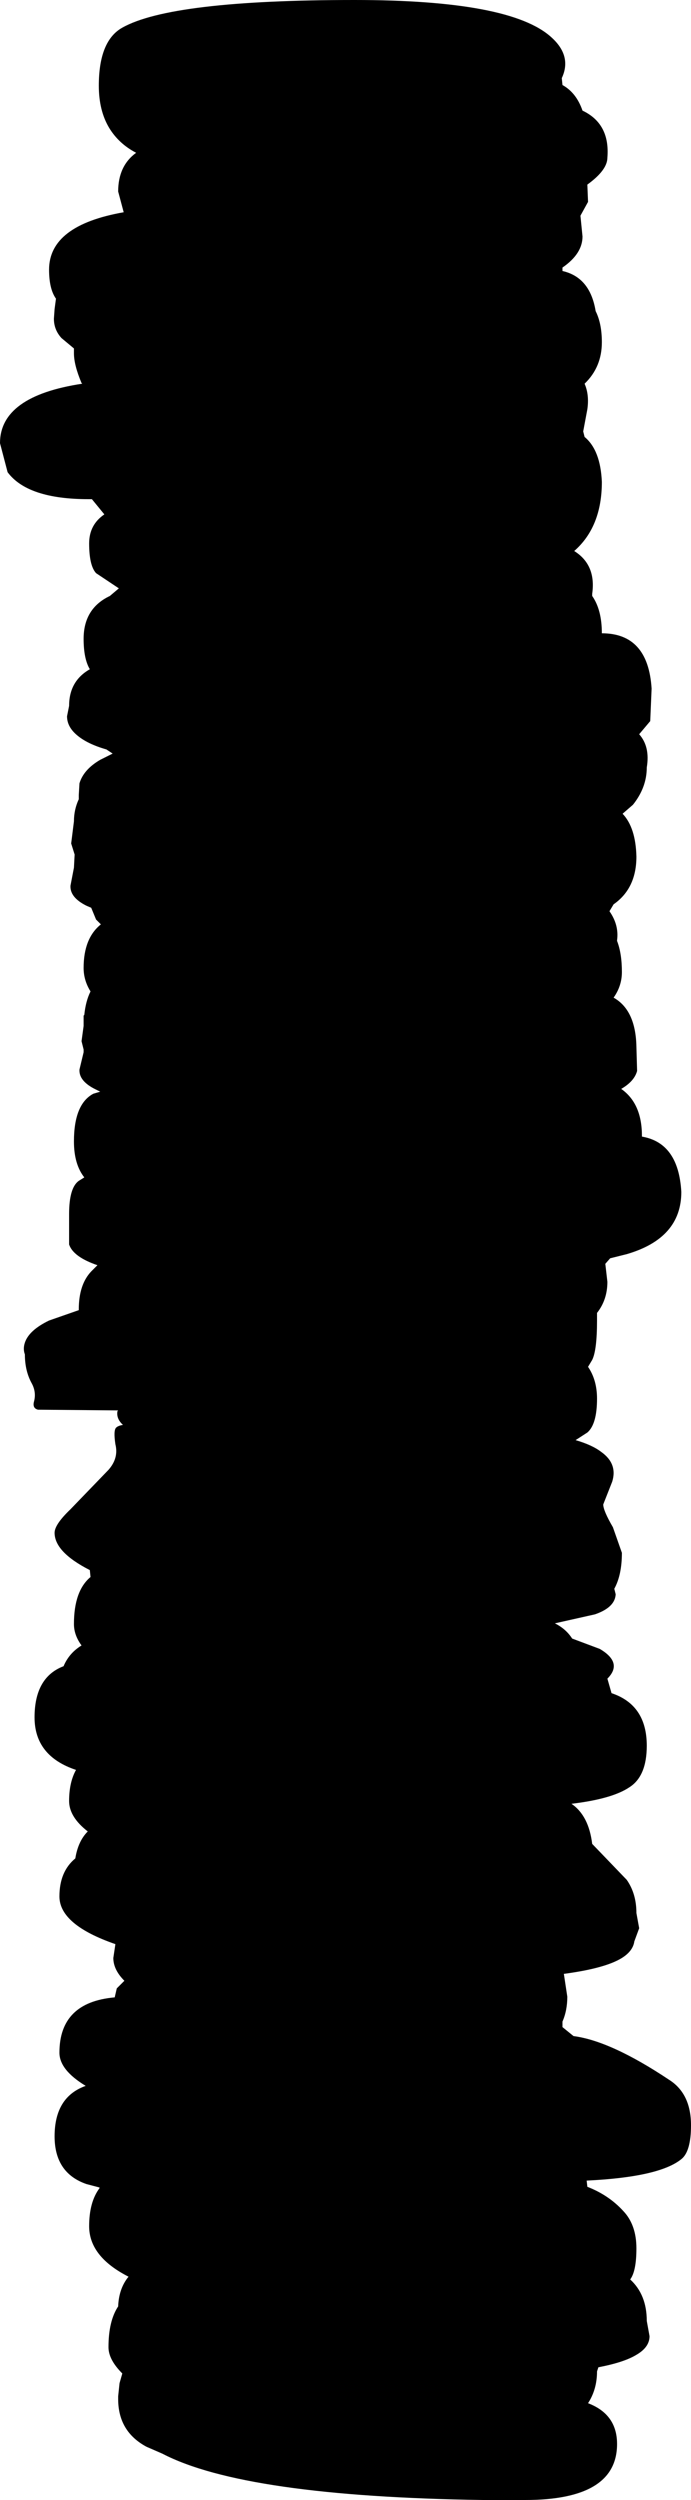 <?xml version="1.0" encoding="UTF-8" standalone="no"?>
<svg xmlns:xlink="http://www.w3.org/1999/xlink" height="180.8px" width="50.0px" xmlns="http://www.w3.org/2000/svg">
  <g transform="matrix(1.0, 0.0, 0.0, 1.0, -74.3, -8.4)">
    <path d="M115.0 14.55 Q116.0 15.1 116.45 16.4 118.45 17.35 118.25 19.8 118.25 20.7 116.8 21.75 L116.85 23.0 116.3 24.0 116.45 25.5 Q116.45 26.75 115.0 27.75 L115.0 28.0 Q117.0 28.45 117.4 30.9 117.85 31.8 117.85 33.15 117.85 34.95 116.6 36.15 116.95 36.95 116.8 38.0 L116.5 39.6 116.6 40.0 Q117.75 40.95 117.85 43.25 117.85 46.5 115.85 48.25 117.45 49.25 117.15 51.35 L117.15 51.5 Q117.85 52.5 117.85 54.2 121.2 54.2 121.45 58.2 L121.35 60.55 120.55 61.5 Q121.35 62.4 121.1 63.9 121.1 65.35 120.1 66.6 L119.35 67.25 Q120.3 68.25 120.35 70.35 120.35 72.65 118.7 73.8 L118.4 74.3 Q119.1 75.3 118.95 76.4 L118.95 76.45 Q119.3 77.35 119.3 78.7 119.3 79.7 118.7 80.55 120.3 81.45 120.35 84.1 L120.4 85.85 Q120.2 86.6 119.25 87.15 120.75 88.2 120.75 90.55 L120.75 90.6 Q123.4 91.05 123.6 94.6 123.6 97.95 119.65 99.1 L118.45 99.4 118.1 99.8 118.25 101.1 Q118.25 102.4 117.5 103.35 L117.5 103.9 Q117.5 106.05 117.15 106.75 L116.85 107.25 Q117.5 108.2 117.5 109.55 117.5 111.4 116.8 112.0 L115.95 112.55 Q117.15 112.9 117.8 113.4 119.0 114.25 118.6 115.55 L117.95 117.2 Q117.95 117.65 118.65 118.85 L119.3 120.7 Q119.3 122.3 118.75 123.3 L118.85 123.7 Q118.8 124.65 117.35 125.15 L114.45 125.8 Q115.25 126.2 115.7 126.9 L117.7 127.65 Q119.4 128.65 118.25 129.8 L118.55 130.85 Q121.1 131.7 121.1 134.65 121.1 136.85 119.85 137.65 118.6 138.5 115.65 138.85 116.9 139.7 117.15 141.75 L119.65 144.35 Q120.35 145.35 120.35 146.75 L120.55 147.85 120.2 148.8 Q120.1 149.5 119.3 150.0 118.1 150.75 115.1 151.15 L115.35 152.8 Q115.35 153.8 115.0 154.6 L115.0 155.0 115.8 155.65 Q118.5 156.0 122.7 158.8 124.3 159.8 124.3 162.1 124.3 164.0 123.6 164.55 122.0 165.85 116.75 166.1 L116.8 166.55 Q118.35 167.15 119.4 168.3 120.35 169.3 120.35 171.0 120.35 172.65 119.9 173.25 121.1 174.35 121.1 176.25 L121.3 177.35 Q121.3 178.15 120.35 178.7 119.45 179.25 117.6 179.6 L117.5 179.9 Q117.5 181.2 116.85 182.2 118.95 183.0 118.95 185.15 118.95 189.2 112.3 189.2 L110.35 189.2 109.85 189.2 109.25 189.2 Q92.0 188.95 86.05 185.85 L84.9 185.35 Q82.85 184.25 82.85 181.9 L82.85 181.7 82.95 180.75 83.15 180.05 Q82.15 179.05 82.15 178.15 82.15 176.25 82.85 175.2 82.9 173.9 83.6 173.05 80.75 171.6 80.75 169.4 80.75 167.65 81.5 166.65 L81.5 166.6 80.55 166.35 Q78.25 165.55 78.25 162.9 78.25 160.05 80.5 159.25 78.6 158.1 78.6 156.85 78.6 153.2 82.6 152.85 L82.75 152.2 83.3 151.65 Q82.5 150.85 82.5 150.0 L82.65 149.0 Q78.6 147.6 78.6 145.55 78.6 143.75 79.75 142.8 79.95 141.55 80.65 140.85 79.3 139.8 79.3 138.65 79.3 137.3 79.8 136.4 76.8 135.4 76.8 132.6 76.8 129.7 78.9 128.9 79.3 127.95 80.2 127.4 79.65 126.65 79.65 125.85 79.65 123.45 80.85 122.45 L80.8 121.95 Q78.25 120.65 78.25 119.25 78.25 118.65 79.4 117.55 L82.15 114.7 Q82.9 113.85 82.65 112.85 82.5 111.85 82.7 111.65 82.85 111.5 83.2 111.45 82.7 111.0 82.8 110.45 L82.85 110.4 77.05 110.35 Q76.65 110.25 76.75 109.8 76.95 109.1 76.6 108.45 76.1 107.55 76.1 106.35 75.95 105.95 76.1 105.5 76.4 104.6 77.85 103.9 L80.0 103.15 80.0 103.1 Q80.0 101.3 80.9 100.35 L81.35 99.9 Q79.6 99.3 79.3 98.4 L79.3 96.2 Q79.3 94.3 80.0 93.8 L80.4 93.55 Q79.65 92.6 79.65 90.95 79.65 88.25 81.05 87.5 L81.55 87.35 81.25 87.2 Q80.0 86.6 80.05 85.75 L80.35 84.5 80.35 84.3 80.2 83.7 80.35 82.6 80.35 81.85 80.4 81.8 Q80.5 80.8 80.85 80.1 80.35 79.3 80.35 78.4 80.35 76.25 81.6 75.25 L81.25 74.9 80.9 74.05 80.55 73.9 Q79.35 73.3 79.4 72.45 L79.65 71.15 79.7 70.2 79.45 69.4 79.65 67.8 Q79.65 66.95 80.0 66.2 L80.0 65.9 80.05 65.05 Q80.35 64.05 81.55 63.35 L82.45 62.9 82.0 62.6 Q80.6 62.2 79.85 61.55 79.15 60.95 79.15 60.2 L79.3 59.45 Q79.3 57.65 80.8 56.8 80.35 56.05 80.35 54.6 80.35 52.4 82.25 51.5 L82.9 50.95 81.25 49.85 Q80.75 49.3 80.75 47.7 80.75 46.35 81.85 45.6 L80.95 44.5 80.7 44.5 Q76.3 44.5 74.85 42.55 L74.3 40.45 Q74.3 37.05 80.25 36.15 L80.2 36.1 Q79.65 34.8 79.65 33.95 L79.65 33.85 79.65 33.6 78.75 32.85 Q78.2 32.25 78.2 31.45 L78.25 30.75 78.35 30.0 Q77.85 29.3 77.85 27.9 77.85 24.7 83.25 23.75 L82.85 22.25 Q82.85 20.4 84.15 19.45 82.9 18.8 82.2 17.65 81.45 16.4 81.45 14.6 81.45 11.35 83.15 10.4 86.7 8.4 99.95 8.4 111.25 8.4 114.2 11.1 115.7 12.45 114.95 14.05 L115.0 14.55" fill="#000000" fill-rule="evenodd" stroke="none"/>
  </g>
</svg>
